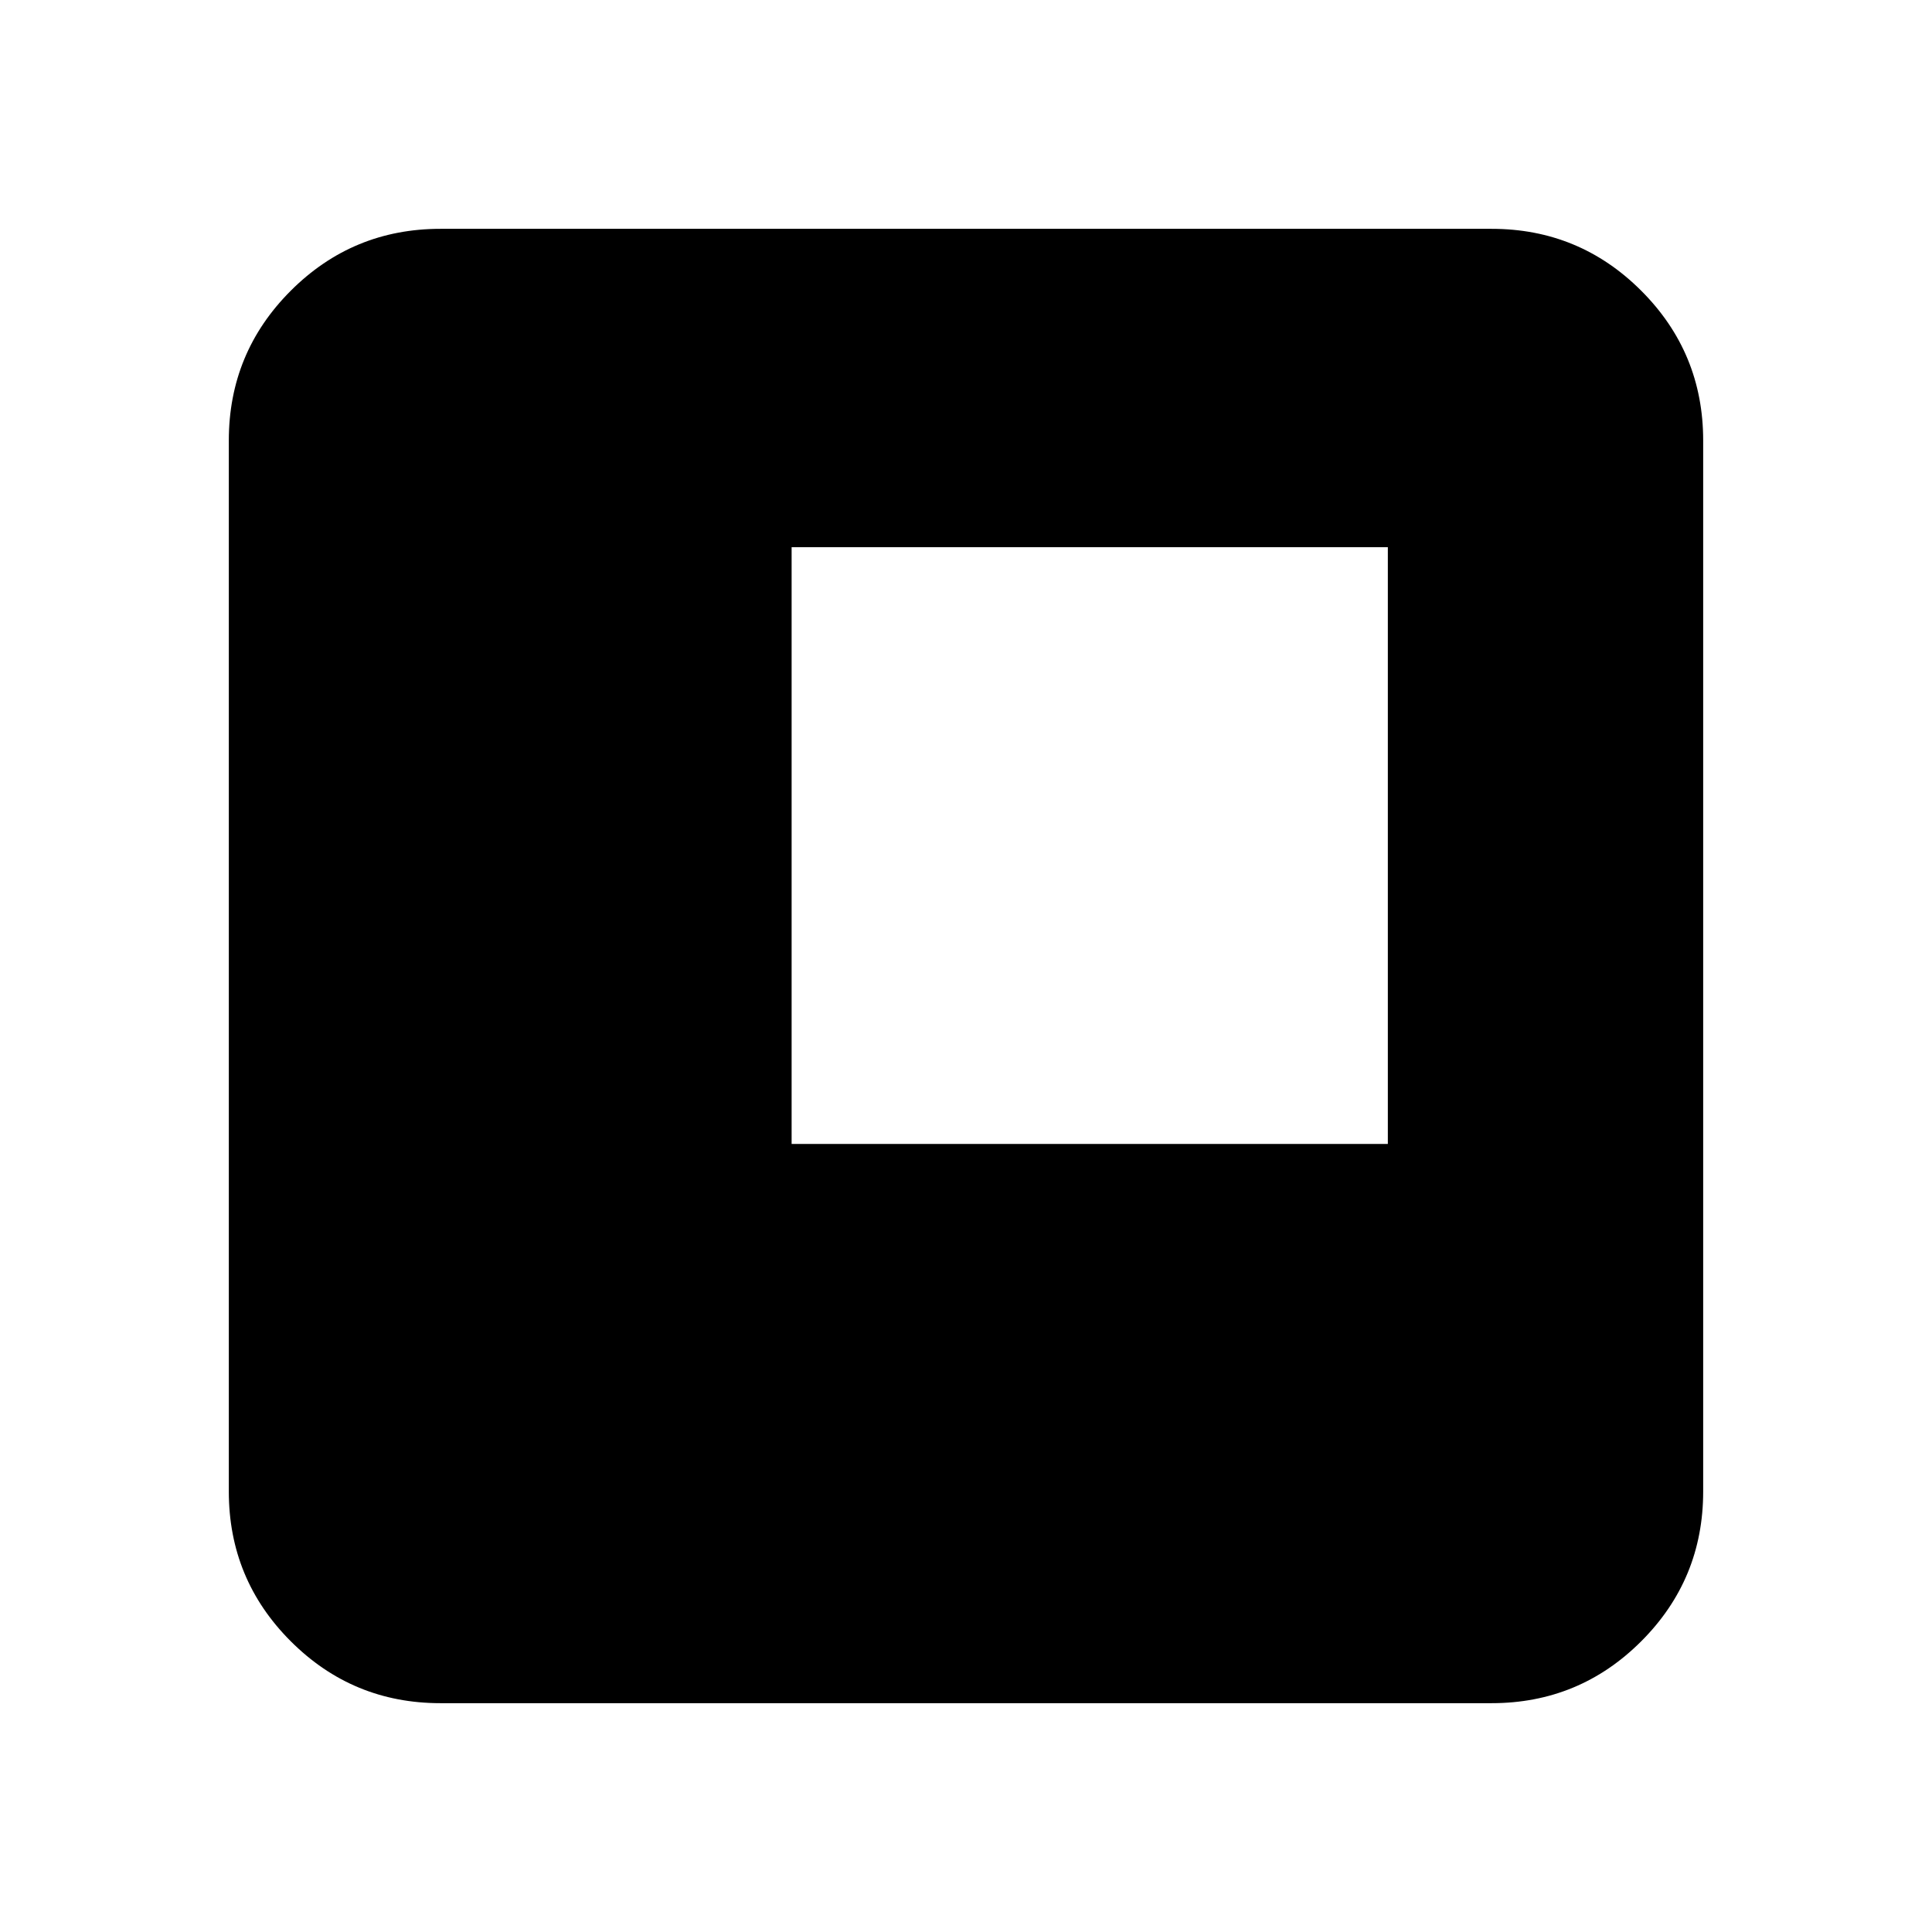 <svg xmlns="http://www.w3.org/2000/svg" height="20" viewBox="0 -960 960 960" width="20"><path d="M393.35-391.59h296.26v-296.5H393.35v296.5ZM218.87-113.7q-43.63 0-74.4-30.77-30.77-30.77-30.77-74.4v-522.26q0-43.63 30.77-74.4 30.77-30.77 74.4-30.77h522.26q43.63 0 74.4 30.77 30.77 30.77 30.77 74.4v522.26q0 43.63-30.77 74.4-30.77 30.77-74.4 30.77H218.87Z"/></svg>